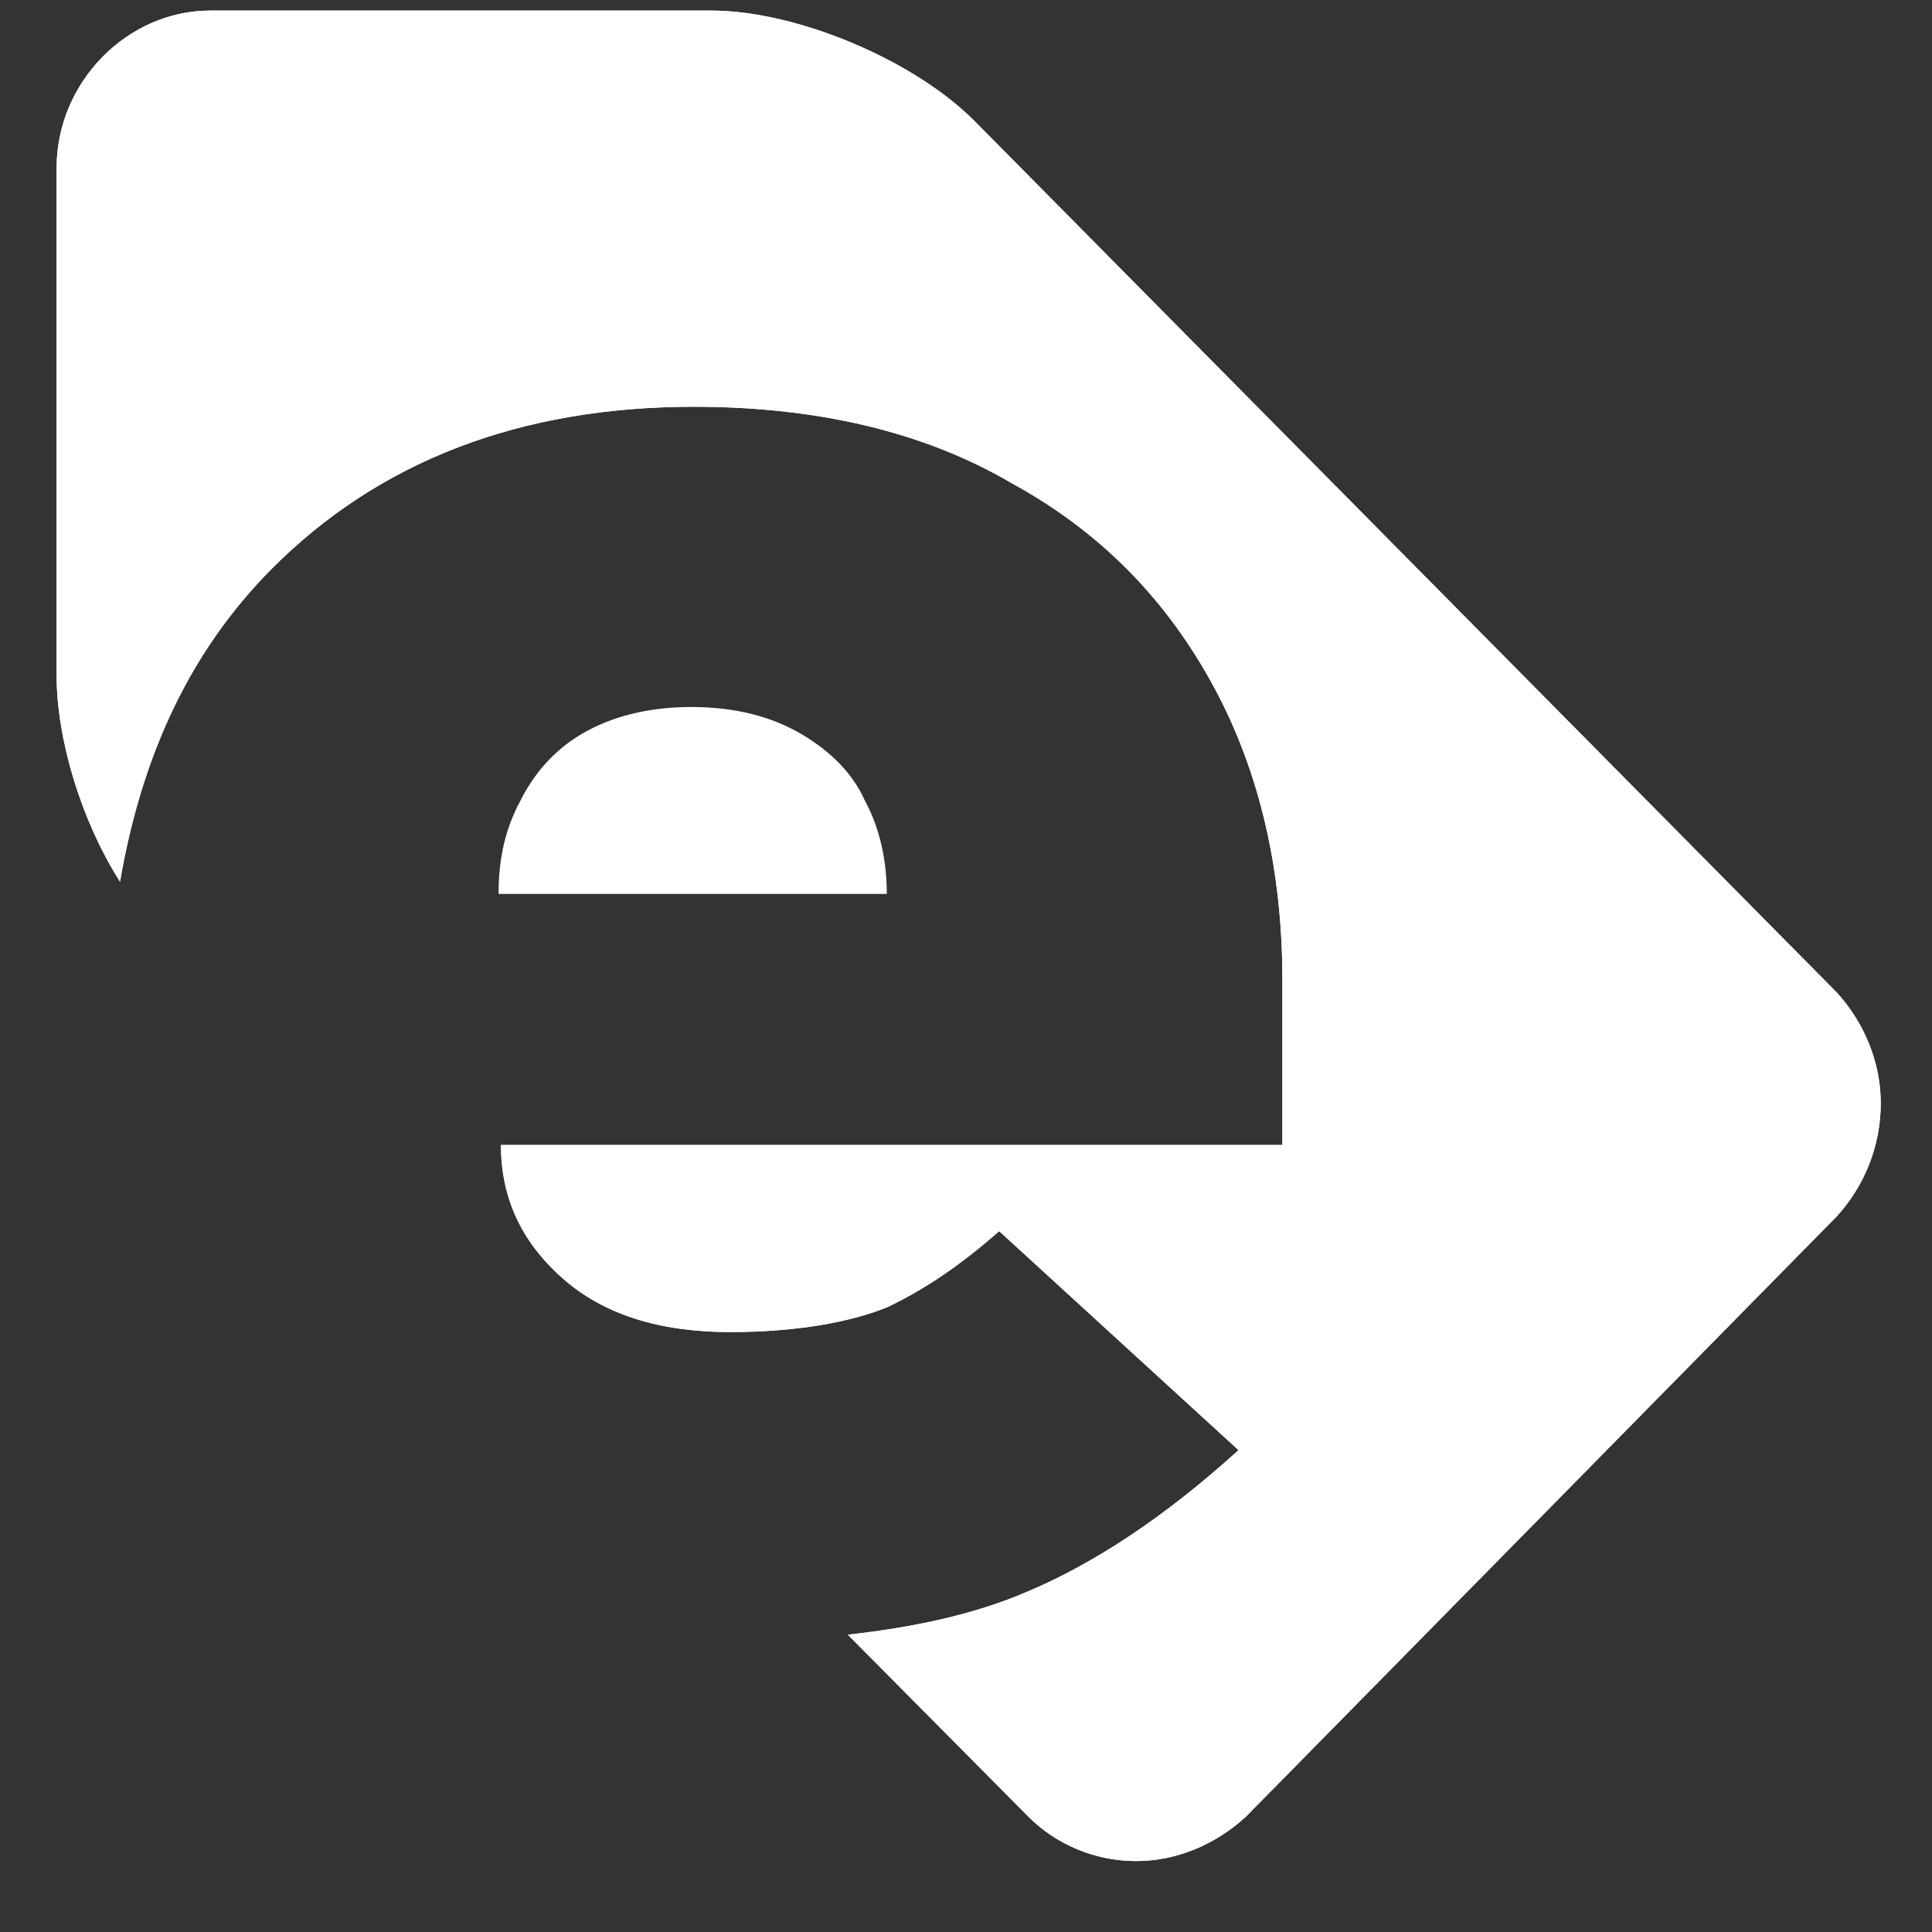 <svg width="17" height="17" viewBox="0 0 17 17" fill="none" xmlns="http://www.w3.org/2000/svg">
<rect x="0" y="0" width="17" height="17" fill="#333333" stroke="none"/>
<path d="M5.117 6.459C5.375 6.307 5.698 6.221 6.084 6.221C6.471 6.221 6.793 6.307 7.051 6.459C7.309 6.611 7.503 6.805 7.61 7.044C7.739 7.282 7.803 7.563 7.803 7.866H4.387C4.387 7.542 4.451 7.282 4.58 7.044C4.688 6.827 4.86 6.611 5.117 6.459Z" fill="white"/>
<path d="M16.162 10.703L10.962 15.986C10.704 16.224 10.36 16.376 9.995 16.376C9.63 16.376 9.286 16.224 9.05 15.986L7.46 14.384C8.04 14.319 8.534 14.211 8.964 14.037C9.608 13.778 10.253 13.345 10.898 12.76L8.792 10.833C8.448 11.136 8.126 11.352 7.803 11.504C7.481 11.634 7.008 11.721 6.428 11.721C5.805 11.721 5.311 11.569 4.946 11.244C4.58 10.919 4.408 10.53 4.408 10.075H11.284V8.624C11.284 7.672 11.091 6.805 10.683 6.048C10.274 5.29 9.694 4.683 8.899 4.25C8.126 3.796 7.18 3.579 6.106 3.579C4.58 3.579 3.334 4.056 2.388 5.008C1.679 5.723 1.25 6.632 1.056 7.758C0.712 7.217 0.498 6.502 0.498 5.939V1.479C0.498 0.721 1.121 0.093 1.851 0.093H6.256C7.008 0.093 8.04 0.526 8.577 1.067L16.162 8.733C16.398 8.992 16.549 9.339 16.549 9.707C16.549 10.097 16.398 10.443 16.162 10.703Z" fill="white"/>
<path d="M16.162 10.703L10.962 15.986C10.704 16.224 10.36 16.376 9.995 16.376C9.63 16.376 9.286 16.224 9.05 15.986L7.46 14.384C8.04 14.319 8.534 14.211 8.964 14.037C9.608 13.778 10.253 13.345 10.898 12.76L8.792 10.833C8.448 11.136 8.126 11.352 7.803 11.504C7.481 11.634 7.008 11.721 6.428 11.721C5.805 11.721 5.311 11.569 4.946 11.244C4.58 10.919 4.408 10.53 4.408 10.075H11.284V8.624C11.284 7.672 11.091 6.805 10.683 6.048C10.274 5.29 9.694 4.683 8.899 4.25C8.126 3.796 7.18 3.579 6.106 3.579C4.58 3.579 3.334 4.056 2.388 5.008C1.679 5.723 1.25 6.632 1.056 7.758C0.712 7.217 0.498 6.502 0.498 5.939V1.479C0.498 0.721 1.121 0.093 1.851 0.093H6.256C7.008 0.093 8.04 0.526 8.577 1.067L16.162 8.733C16.398 8.992 16.549 9.339 16.549 9.707C16.549 10.097 16.398 10.443 16.162 10.703Z" fill="white"/>
</svg>
